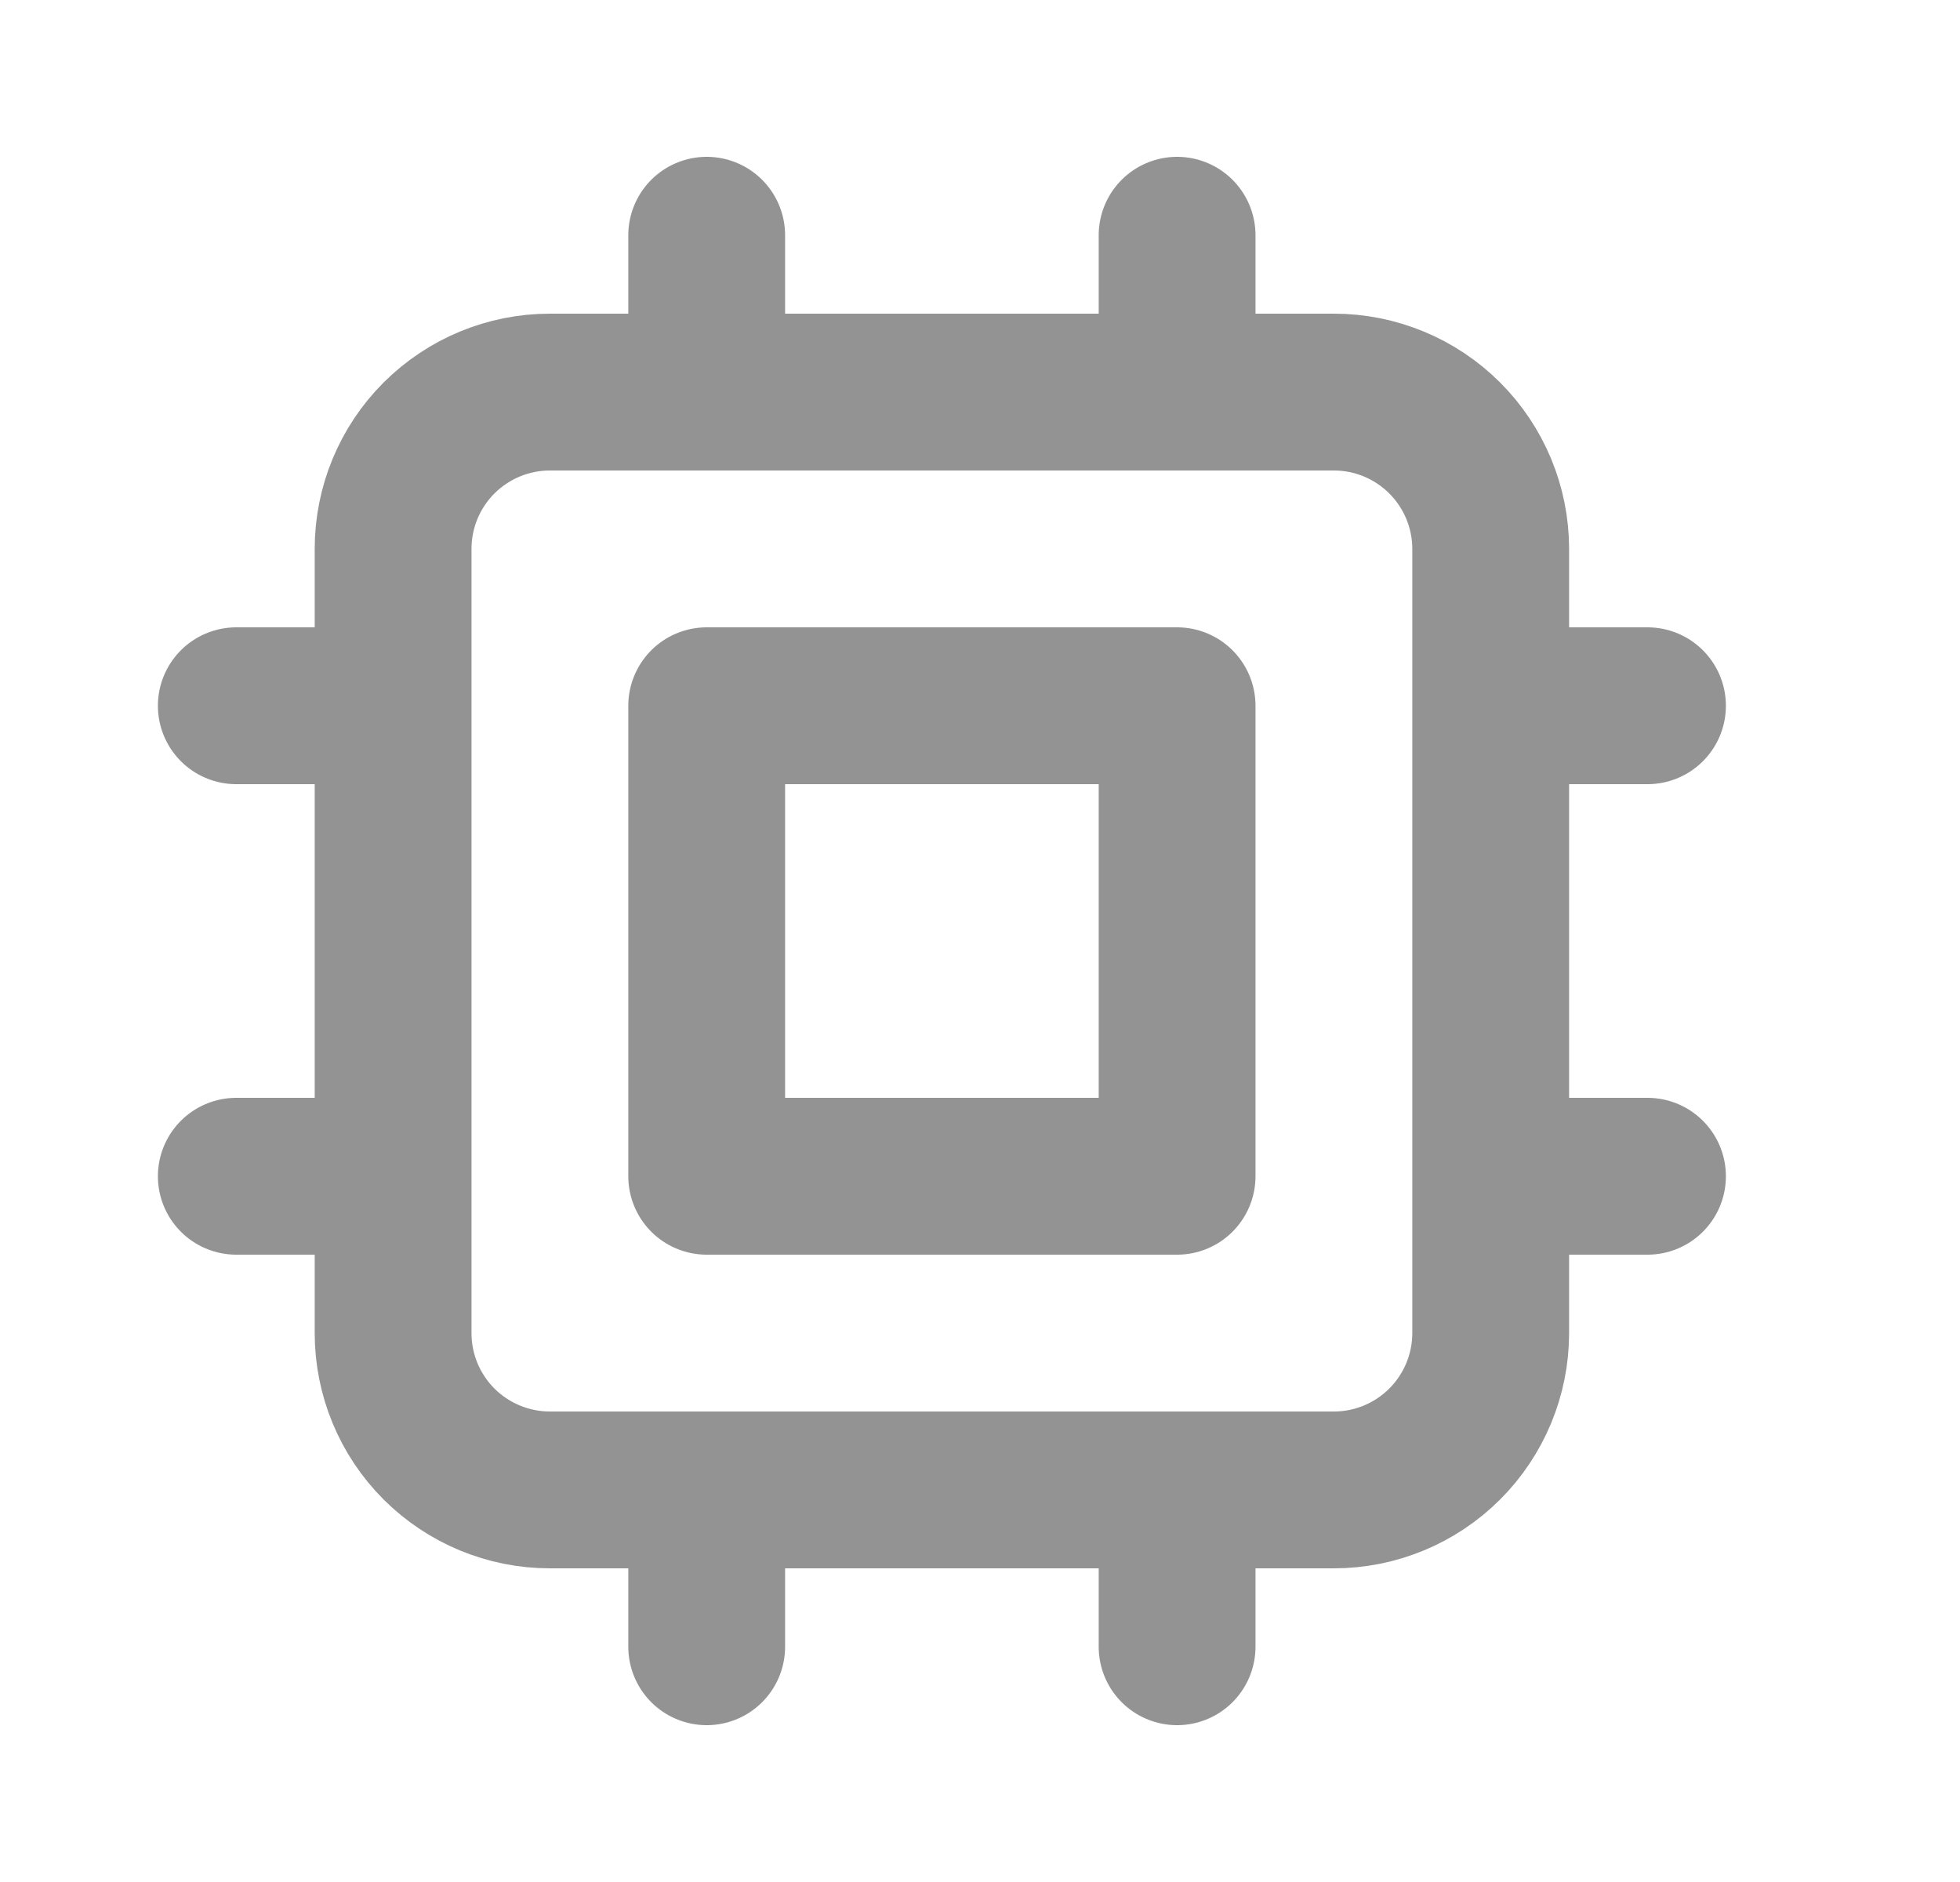 <svg width="25" height="24" viewBox="0 0 25 24" fill="none" xmlns="http://www.w3.org/2000/svg">
<path d="M9.014 3V5M15.014 3V5M9.014 19V21M15.014 19V21M5.014 9H3.014M5.014 15H3.014M21.014 9H19.014M21.014 15H19.014M7.014 19H17.014C17.544 19 18.053 18.789 18.428 18.414C18.803 18.039 19.014 17.53 19.014 17V7C19.014 6.47 18.803 5.961 18.428 5.586C18.053 5.211 17.544 5 17.014 5H7.014C6.483 5 5.975 5.211 5.599 5.586C5.224 5.961 5.014 6.47 5.014 7V17C5.014 17.53 5.224 18.039 5.599 18.414C5.975 18.789 6.483 19 7.014 19ZM9.014 9H15.014V15H9.014V9Z" stroke="#939393" stroke-width="2" stroke-linecap="round" stroke-linejoin="round"/>
</svg>

